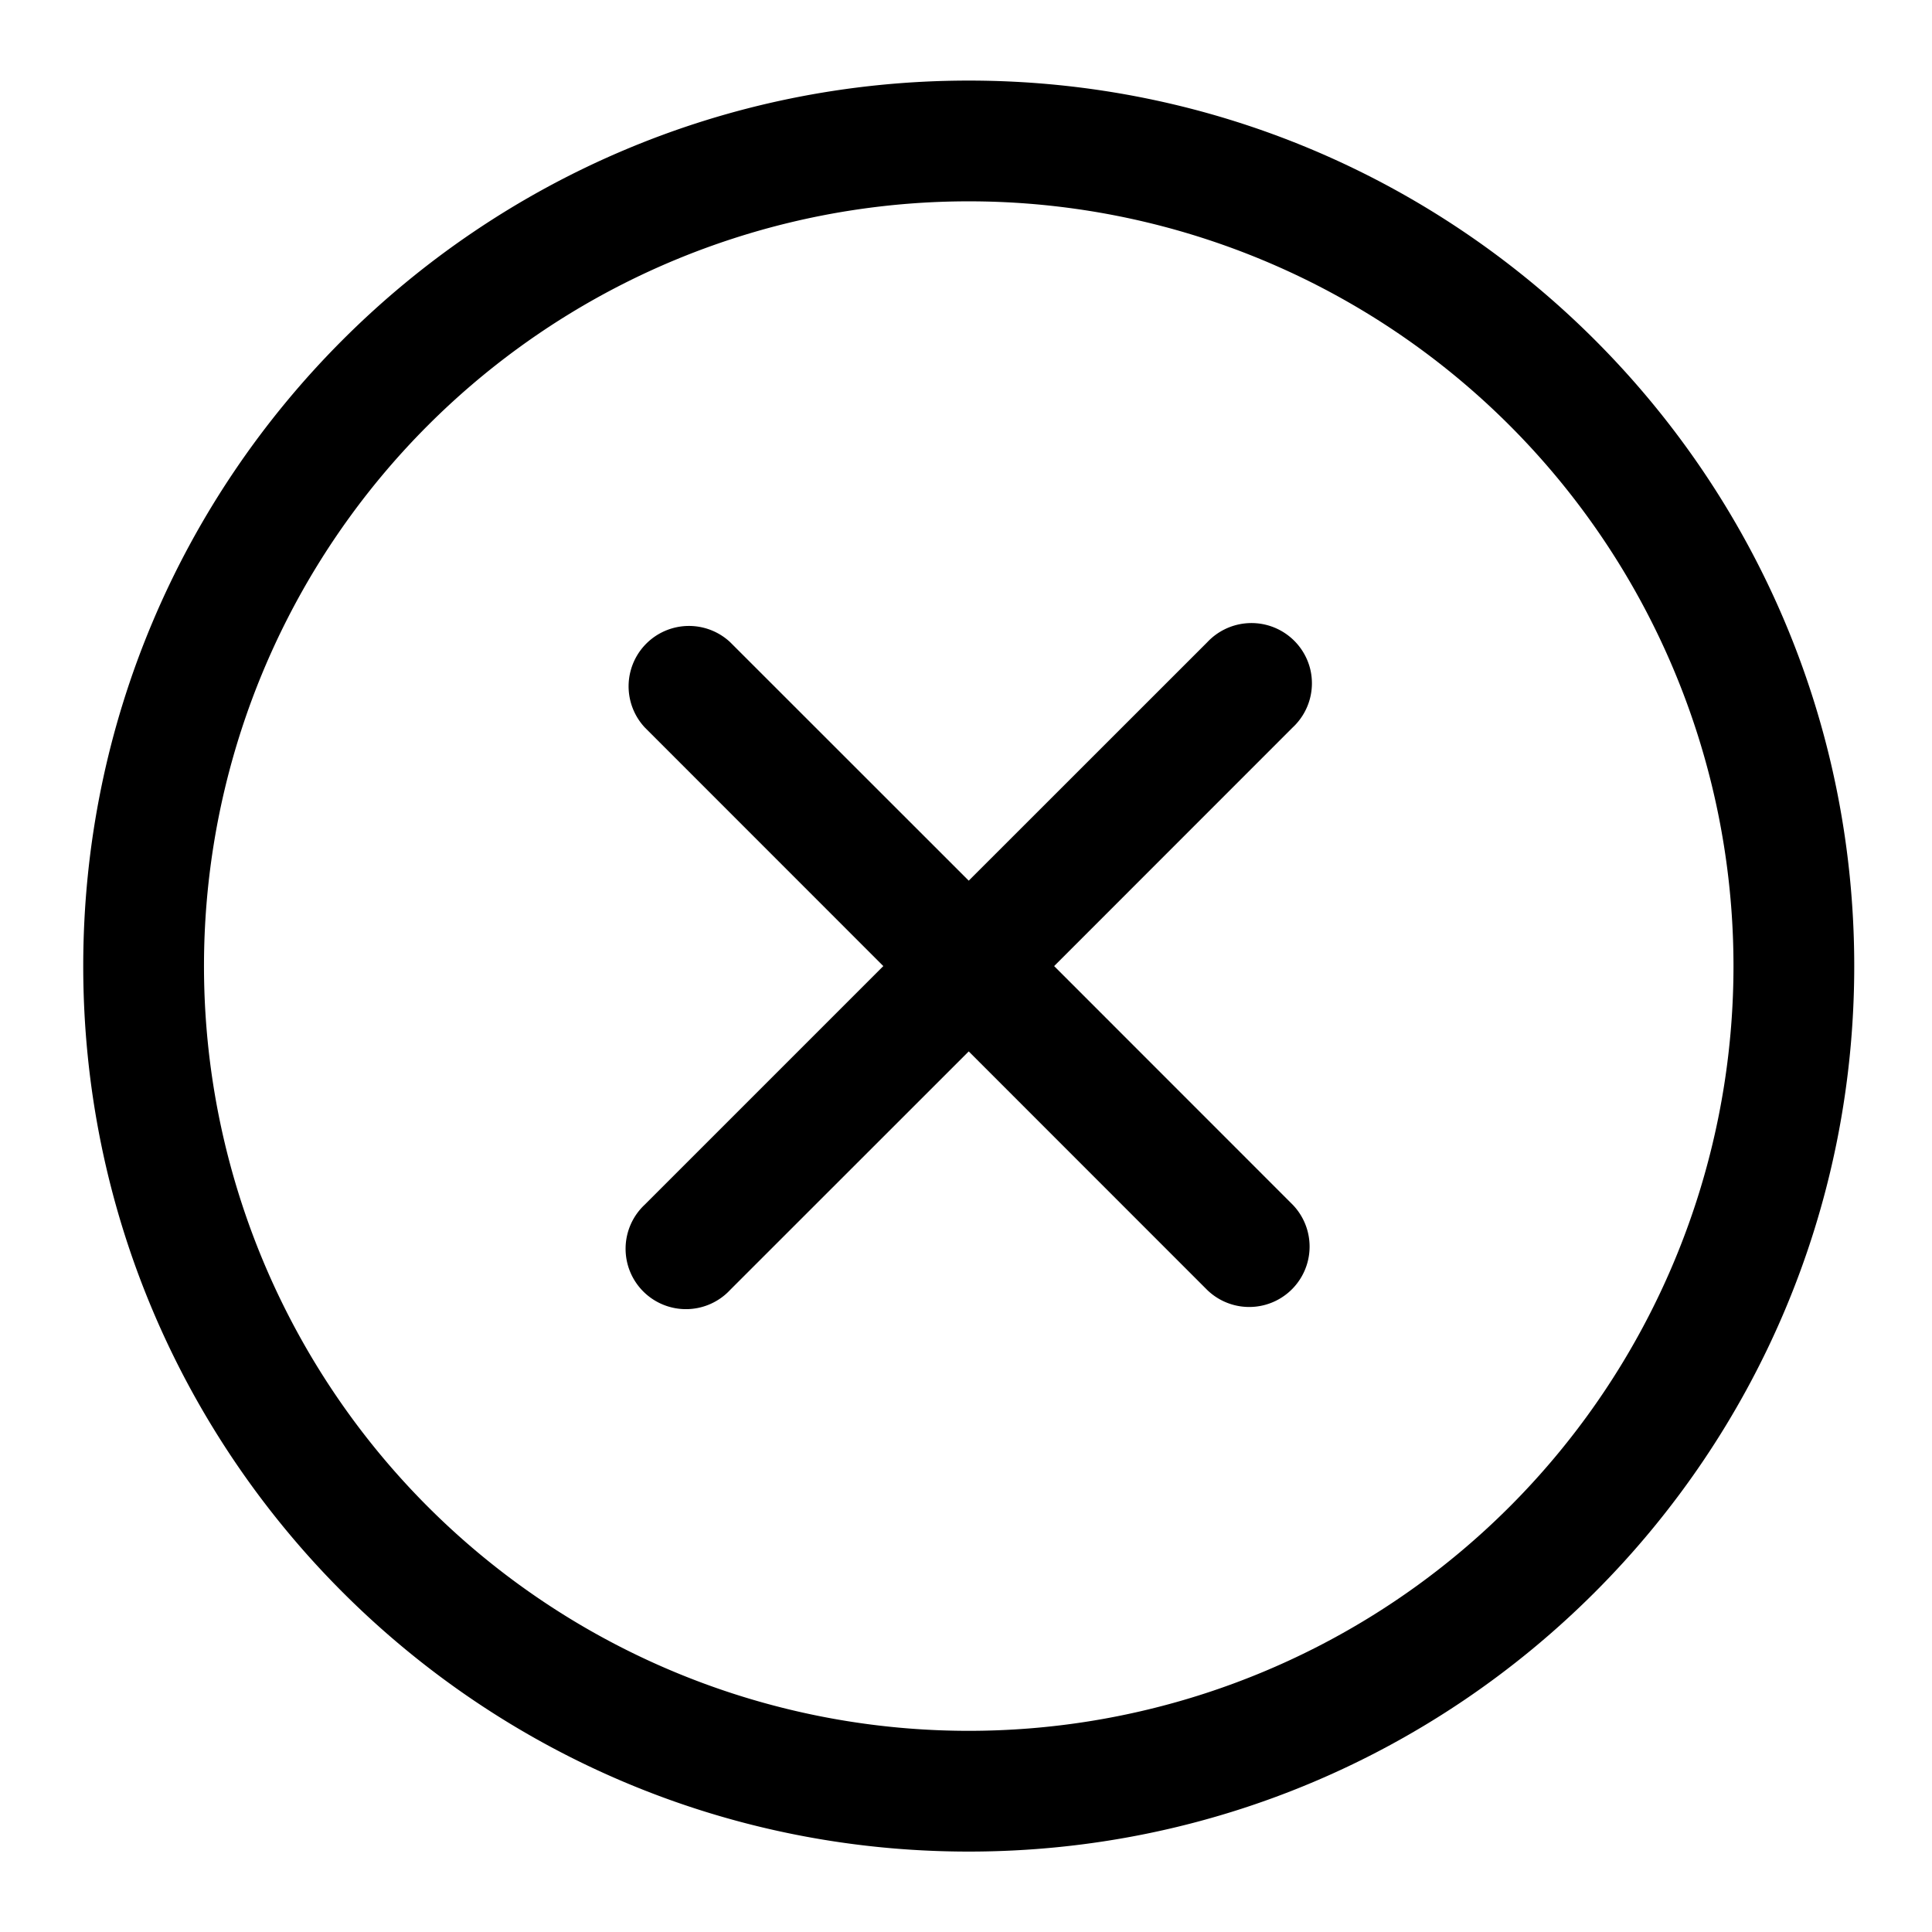 <svg xmlns="http://www.w3.org/2000/svg" width="24" height="24" viewBox="0 0 24 24"><path d="M12.034 1.001c6.075 0 11 4.925 11 11s-4.925 11-11 11-11-4.925-11-11 4.925-11 11-11m0 1.5a9.5 9.5 0 1 0 0 19 9.5 9.5 0 0 0 0-19m2.964 5.476a.752.752 0 0 1 1.276.326.75.75 0 0 1-.216.734l-2.963 2.964 2.963 2.964a.75.75 0 0 1-1.061 1.06l-2.963-2.964-2.964 2.963a.75.75 0 1 1-1.06-1.06l2.963-2.963L8.01 9.037a.75.75 0 0 1 1.06-1.06l2.964 2.963Z"/></svg>